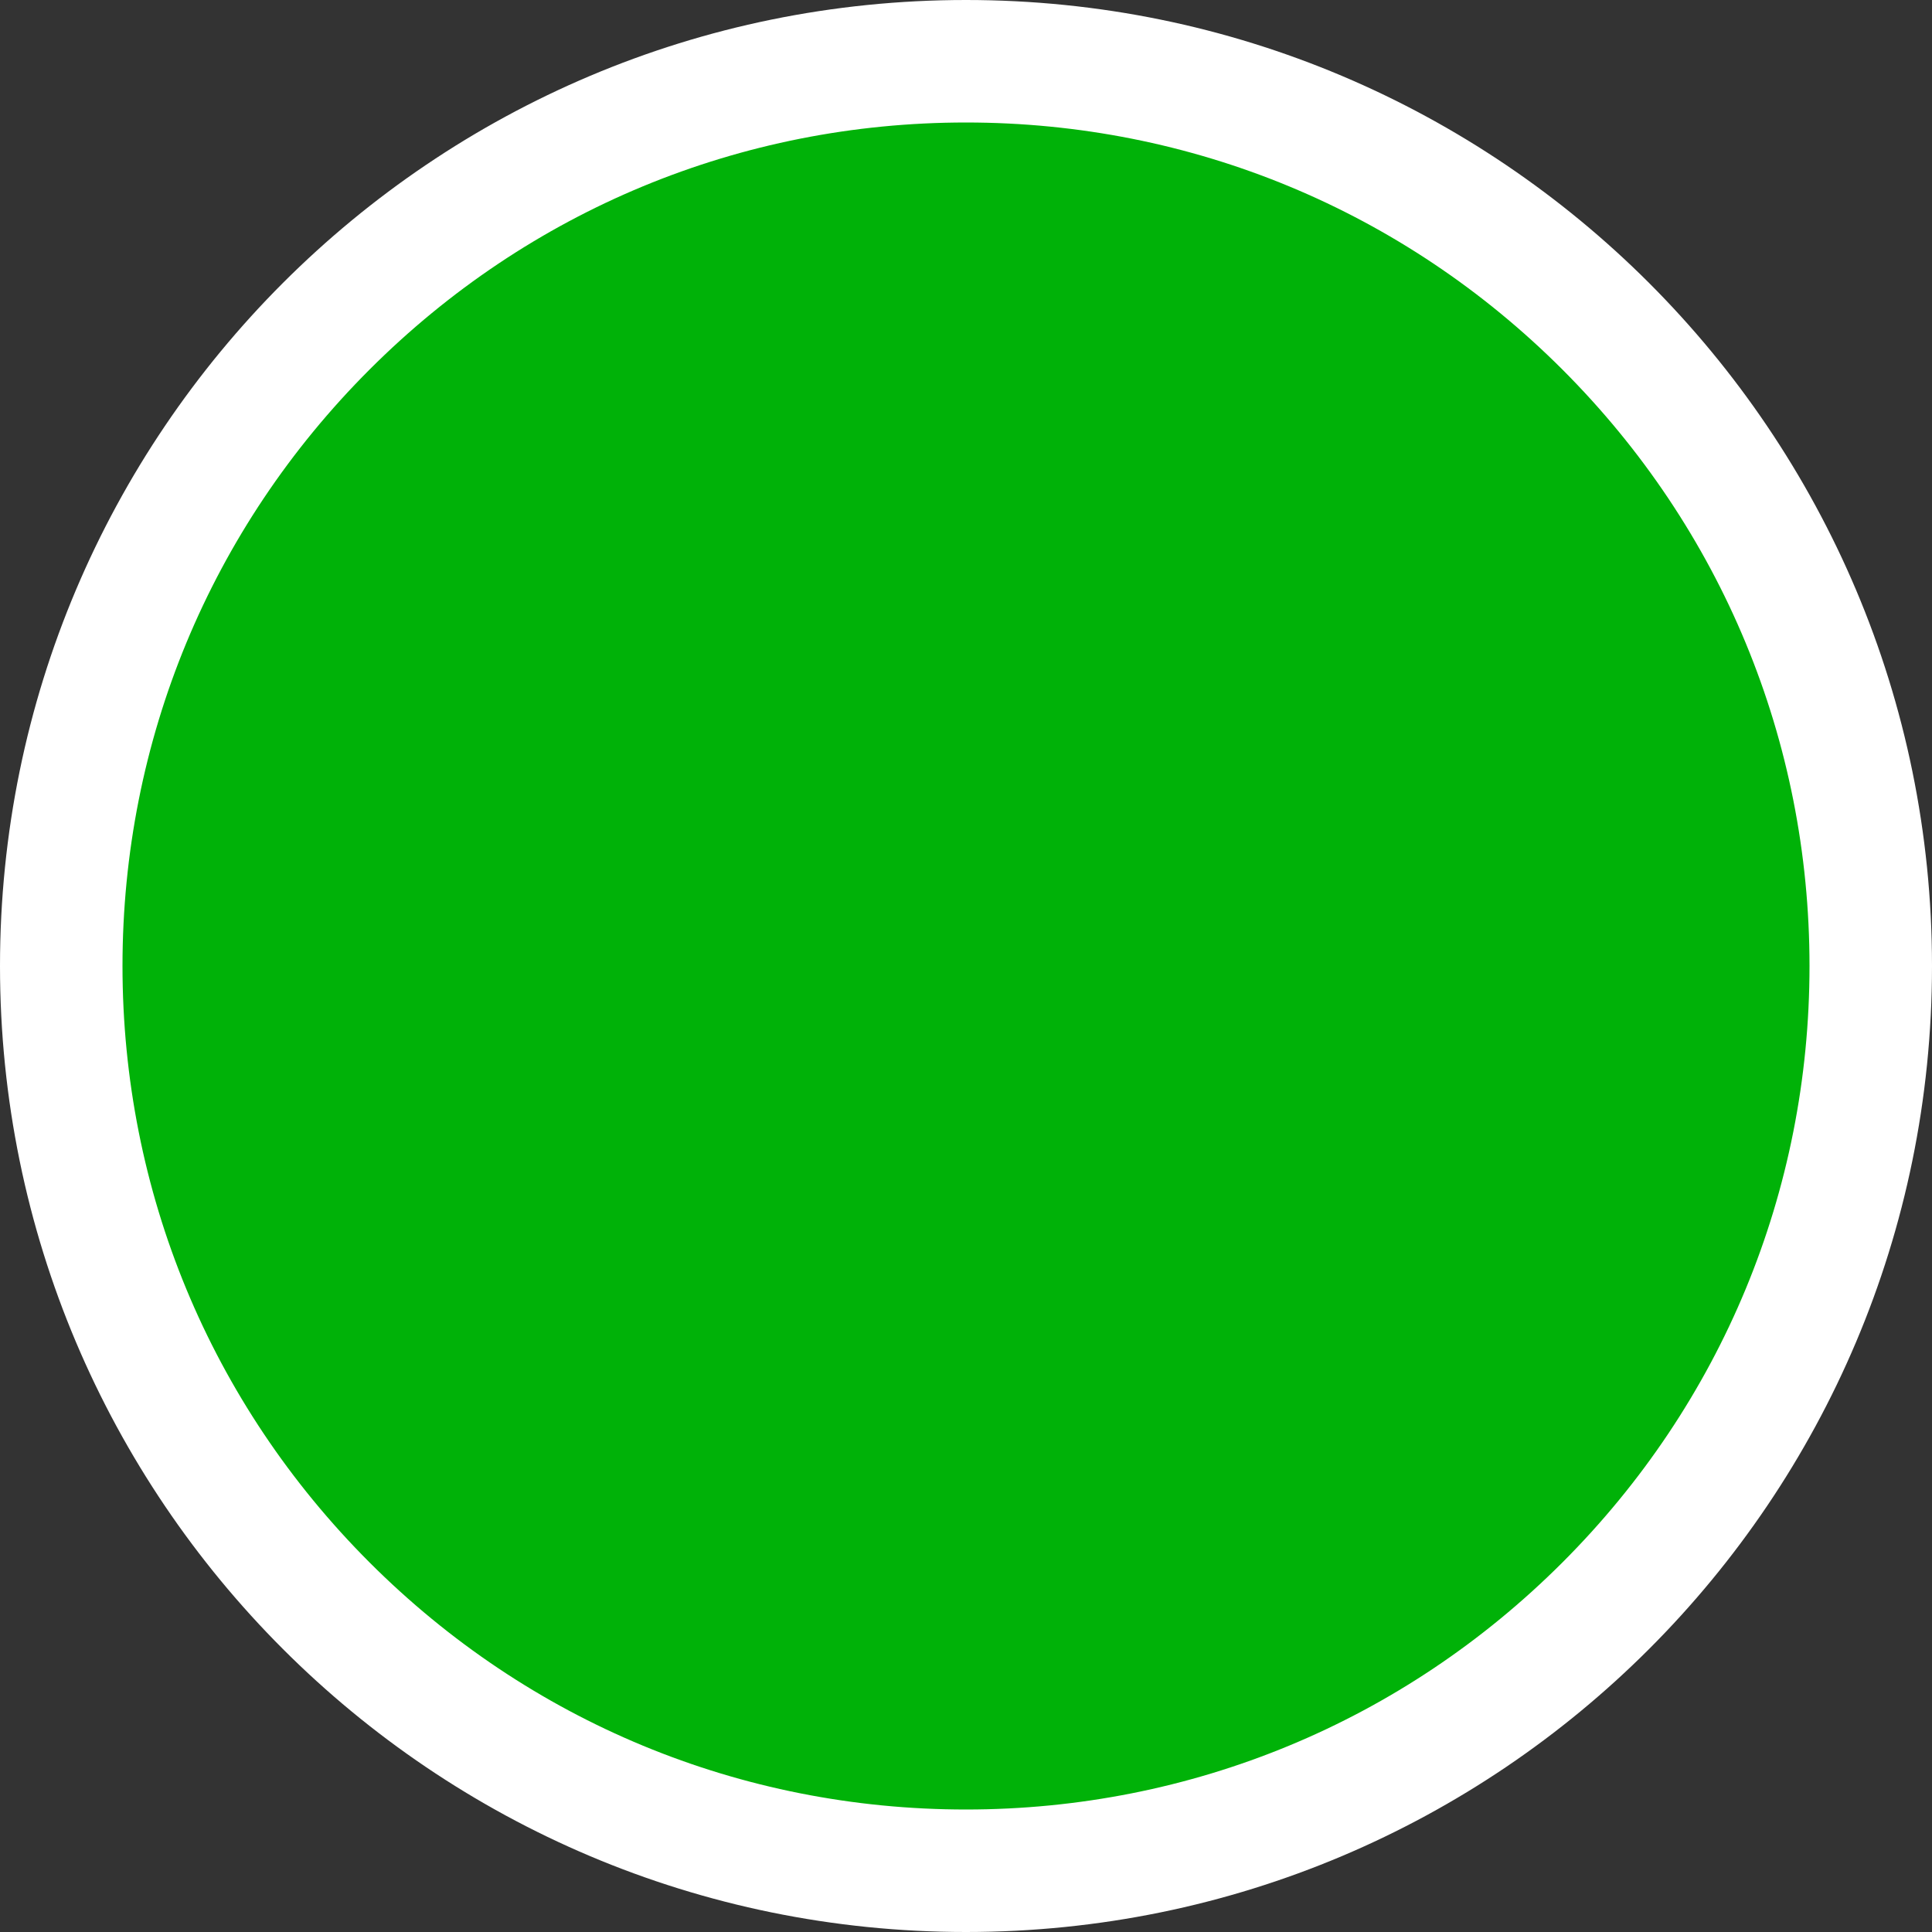 <svg xmlns="http://www.w3.org/2000/svg" width="31.545" height="31.545" viewBox="0 0 31.545 31.545">
  <rect x="0" y="0" width="31.545" height="31.545" fill="#333333" stroke="none"/>
  <g id="Path_20819" data-name="Path 20819" fill="#00b208">
    <path d="M 15.772 30.545 C 11.827 30.545 8.117 29.008 5.327 26.218 C 2.537 23.428 1 19.718 1 15.772 C 1 11.827 2.537 8.117 5.327 5.327 C 8.117 2.537 11.827 1 15.772 1 C 19.718 1 23.428 2.537 26.218 5.327 C 29.008 8.117 30.545 11.827 30.545 15.772 C 30.545 19.718 29.008 23.428 26.218 26.218 C 23.428 29.008 19.718 30.545 15.772 30.545 Z" stroke="none"/>
    <path d="M 15.772 2 C 12.094 2 8.635 3.433 6.034 6.034 C 3.433 8.635 2 12.094 2 15.772 C 2 19.451 3.433 22.91 6.034 25.511 C 8.635 28.112 12.094 29.545 15.772 29.545 C 19.451 29.545 22.91 28.112 25.511 25.511 C 28.112 22.91 29.545 19.451 29.545 15.772 C 29.545 12.094 28.112 8.635 25.511 6.034 C 22.91 3.433 19.451 2 15.772 2 M 15.772 -1.9073486328125e-06 C 24.483 -1.9073486328125e-06 31.545 7.062 31.545 15.772 C 31.545 24.483 24.483 31.545 15.772 31.545 C 7.062 31.545 -1.9073486328125e-06 24.483 -1.9073486328125e-06 15.772 C -1.9073486328125e-06 7.062 7.062 -1.9073486328125e-06 15.772 -1.9073486328125e-06 Z" stroke="none" fill="#fff"/>
  </g>
</svg>
